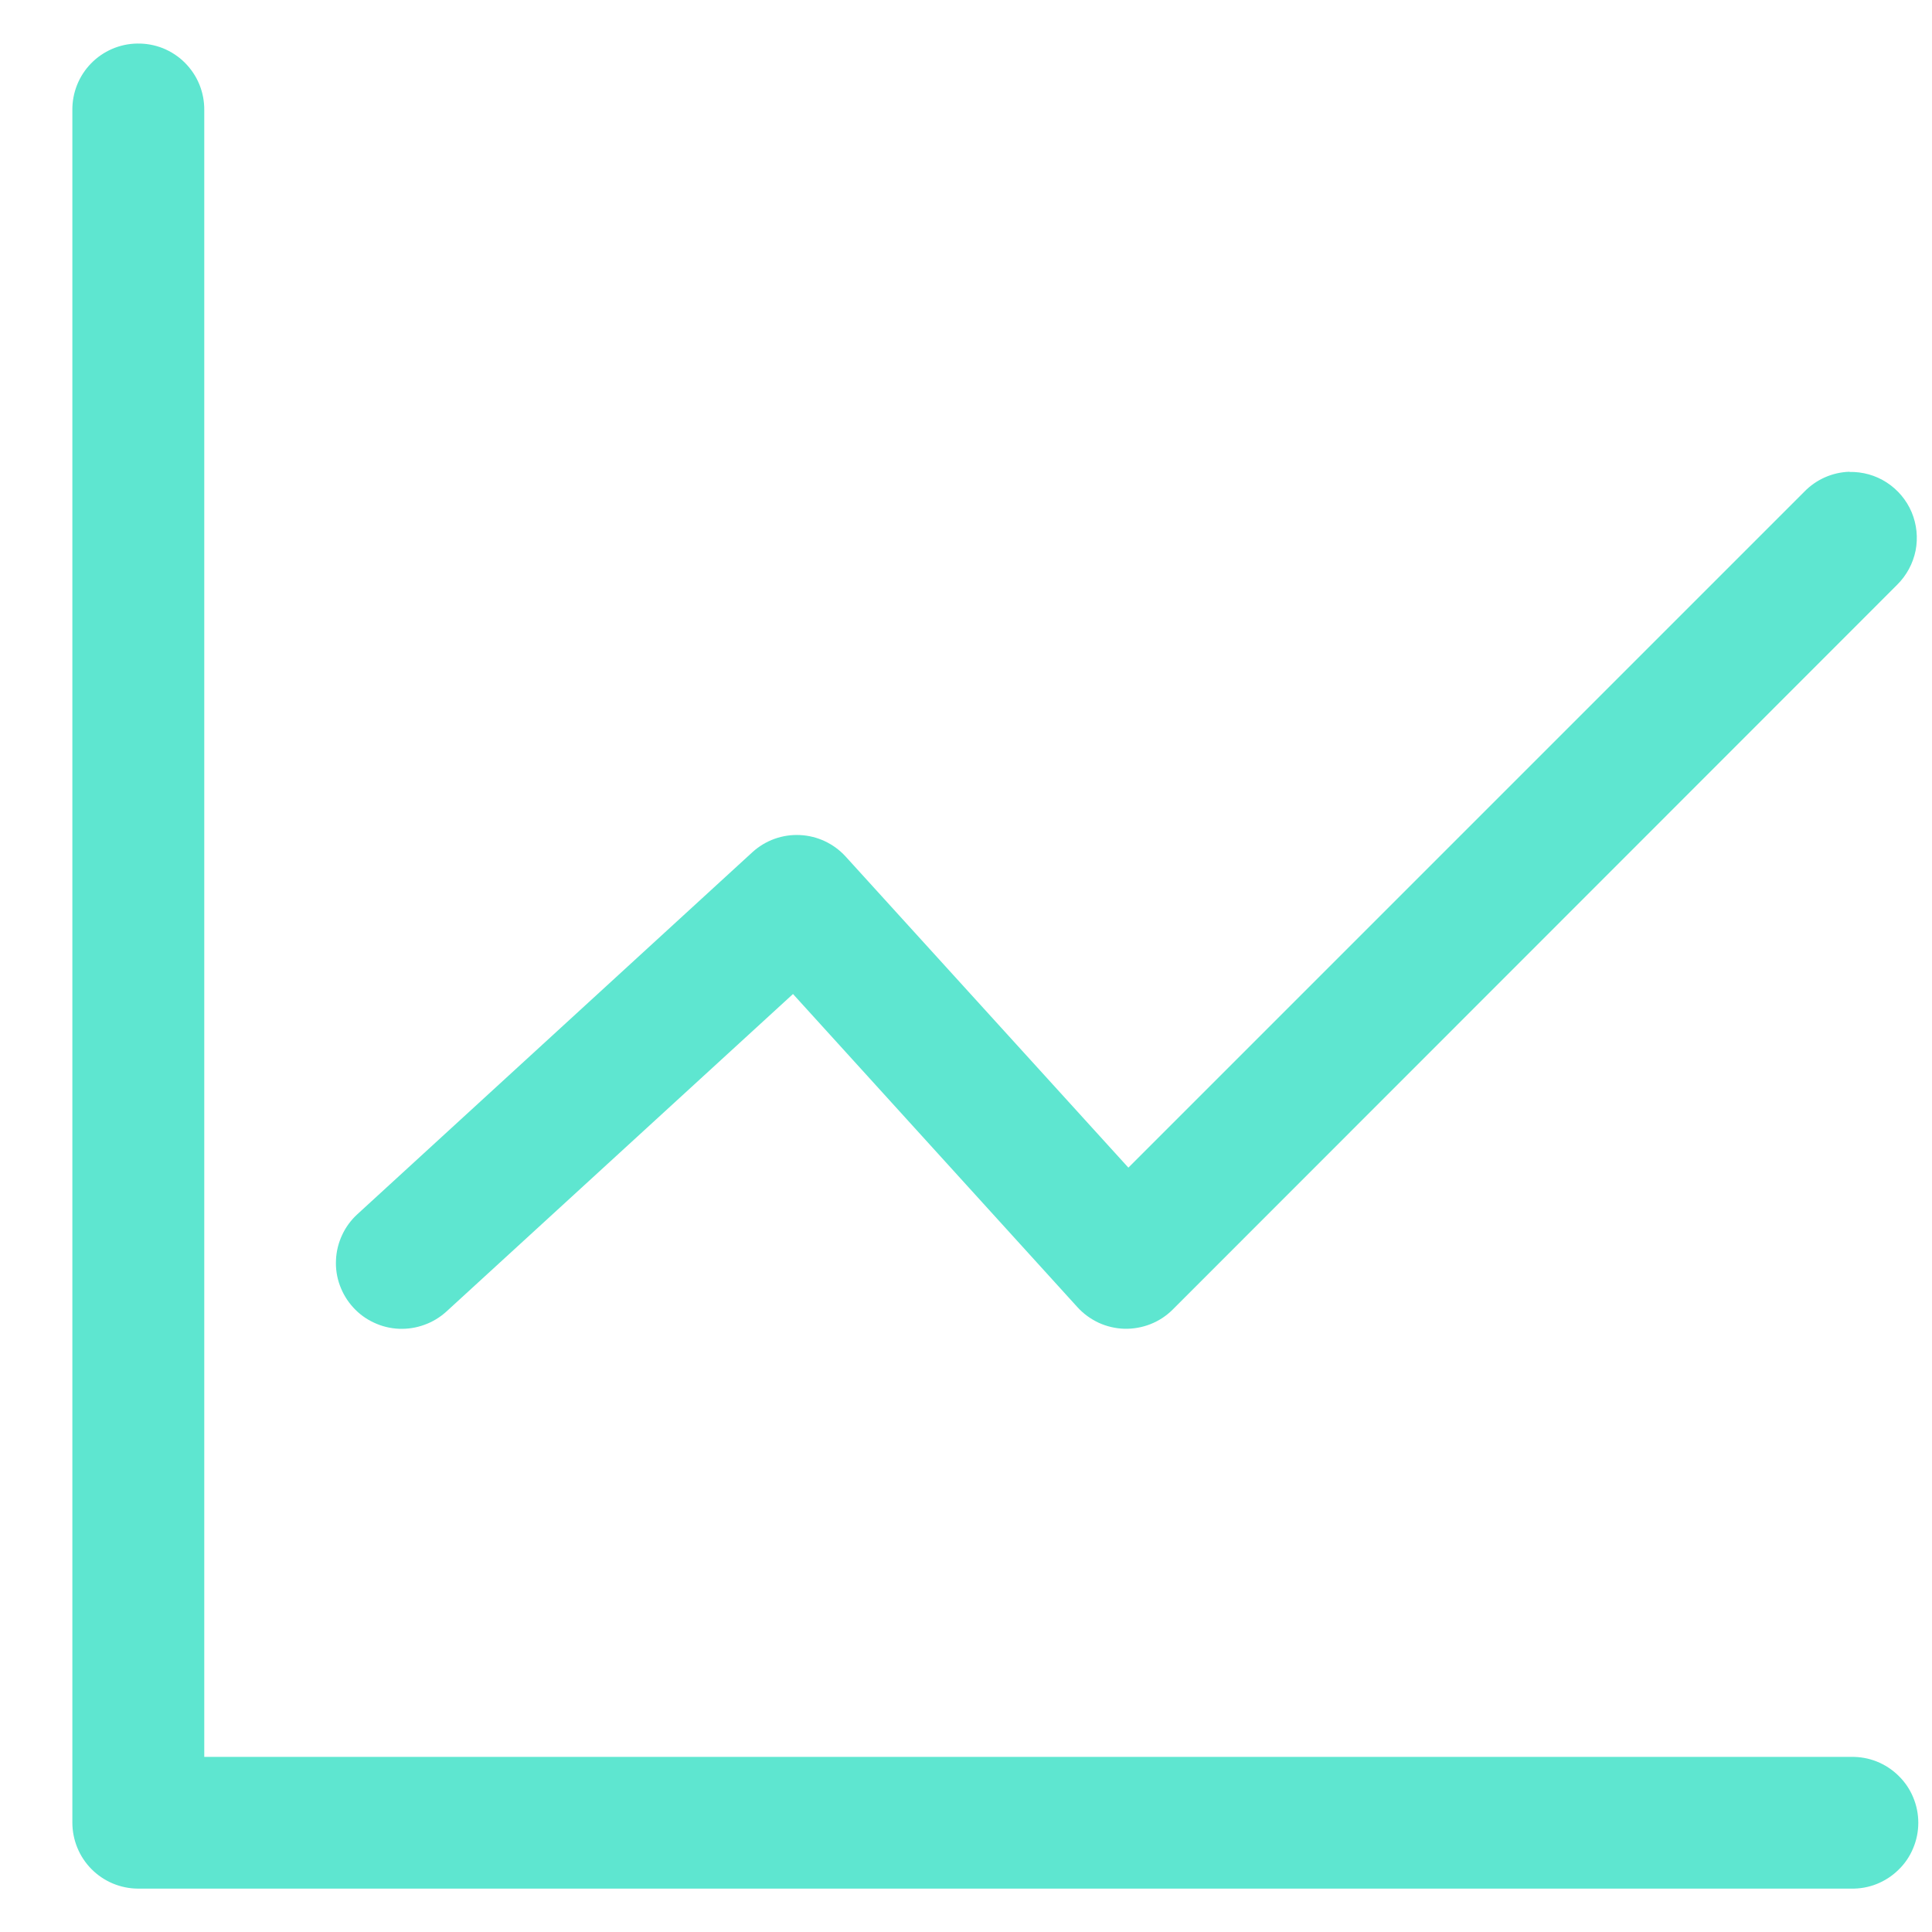 <svg width="22" height="22" viewBox="0 0 22 22" fill="none" xmlns="http://www.w3.org/2000/svg">
<path d="M1.561 0.496C1.363 0.499 1.174 0.581 1.036 0.723C0.898 0.865 0.822 1.056 0.824 1.254V20.753C0.824 20.952 0.902 21.143 1.042 21.284C1.182 21.425 1.372 21.505 1.571 21.506H21.077C21.177 21.508 21.276 21.491 21.369 21.454C21.462 21.417 21.547 21.362 21.618 21.292C21.69 21.223 21.747 21.139 21.785 21.047C21.824 20.955 21.844 20.856 21.844 20.756C21.844 20.656 21.824 20.557 21.785 20.465C21.747 20.373 21.69 20.29 21.618 20.22C21.547 20.15 21.462 20.095 21.369 20.058C21.276 20.021 21.177 20.004 21.077 20.006H2.326V1.254C2.327 1.154 2.308 1.054 2.27 0.961C2.232 0.868 2.175 0.784 2.104 0.713C2.033 0.642 1.948 0.587 1.855 0.549C1.761 0.512 1.662 0.494 1.561 0.496ZM21.06 5.372C20.865 5.378 20.681 5.46 20.546 5.599L12.849 13.296L9.628 9.752C9.494 9.606 9.308 9.518 9.109 9.509C8.911 9.499 8.717 9.569 8.57 9.702L4.069 13.827C3.996 13.894 3.937 13.974 3.896 14.063C3.854 14.153 3.83 14.249 3.826 14.348C3.821 14.446 3.836 14.545 3.87 14.637C3.904 14.73 3.955 14.815 4.022 14.888C4.088 14.961 4.169 15.02 4.258 15.061C4.347 15.103 4.444 15.127 4.543 15.131C4.641 15.135 4.739 15.12 4.832 15.086C4.925 15.053 5.01 15.001 5.083 14.935L9.03 11.319L12.269 14.885C12.337 14.96 12.42 15.02 12.512 15.063C12.604 15.105 12.704 15.128 12.805 15.131C12.906 15.133 13.007 15.115 13.101 15.078C13.195 15.041 13.281 14.985 13.353 14.913L21.603 6.659C21.71 6.553 21.783 6.418 21.813 6.271C21.842 6.123 21.826 5.97 21.768 5.832C21.709 5.693 21.61 5.576 21.484 5.494C21.358 5.412 21.21 5.371 21.06 5.374V5.372Z" fill="#5EE6D0"/>
</svg>
